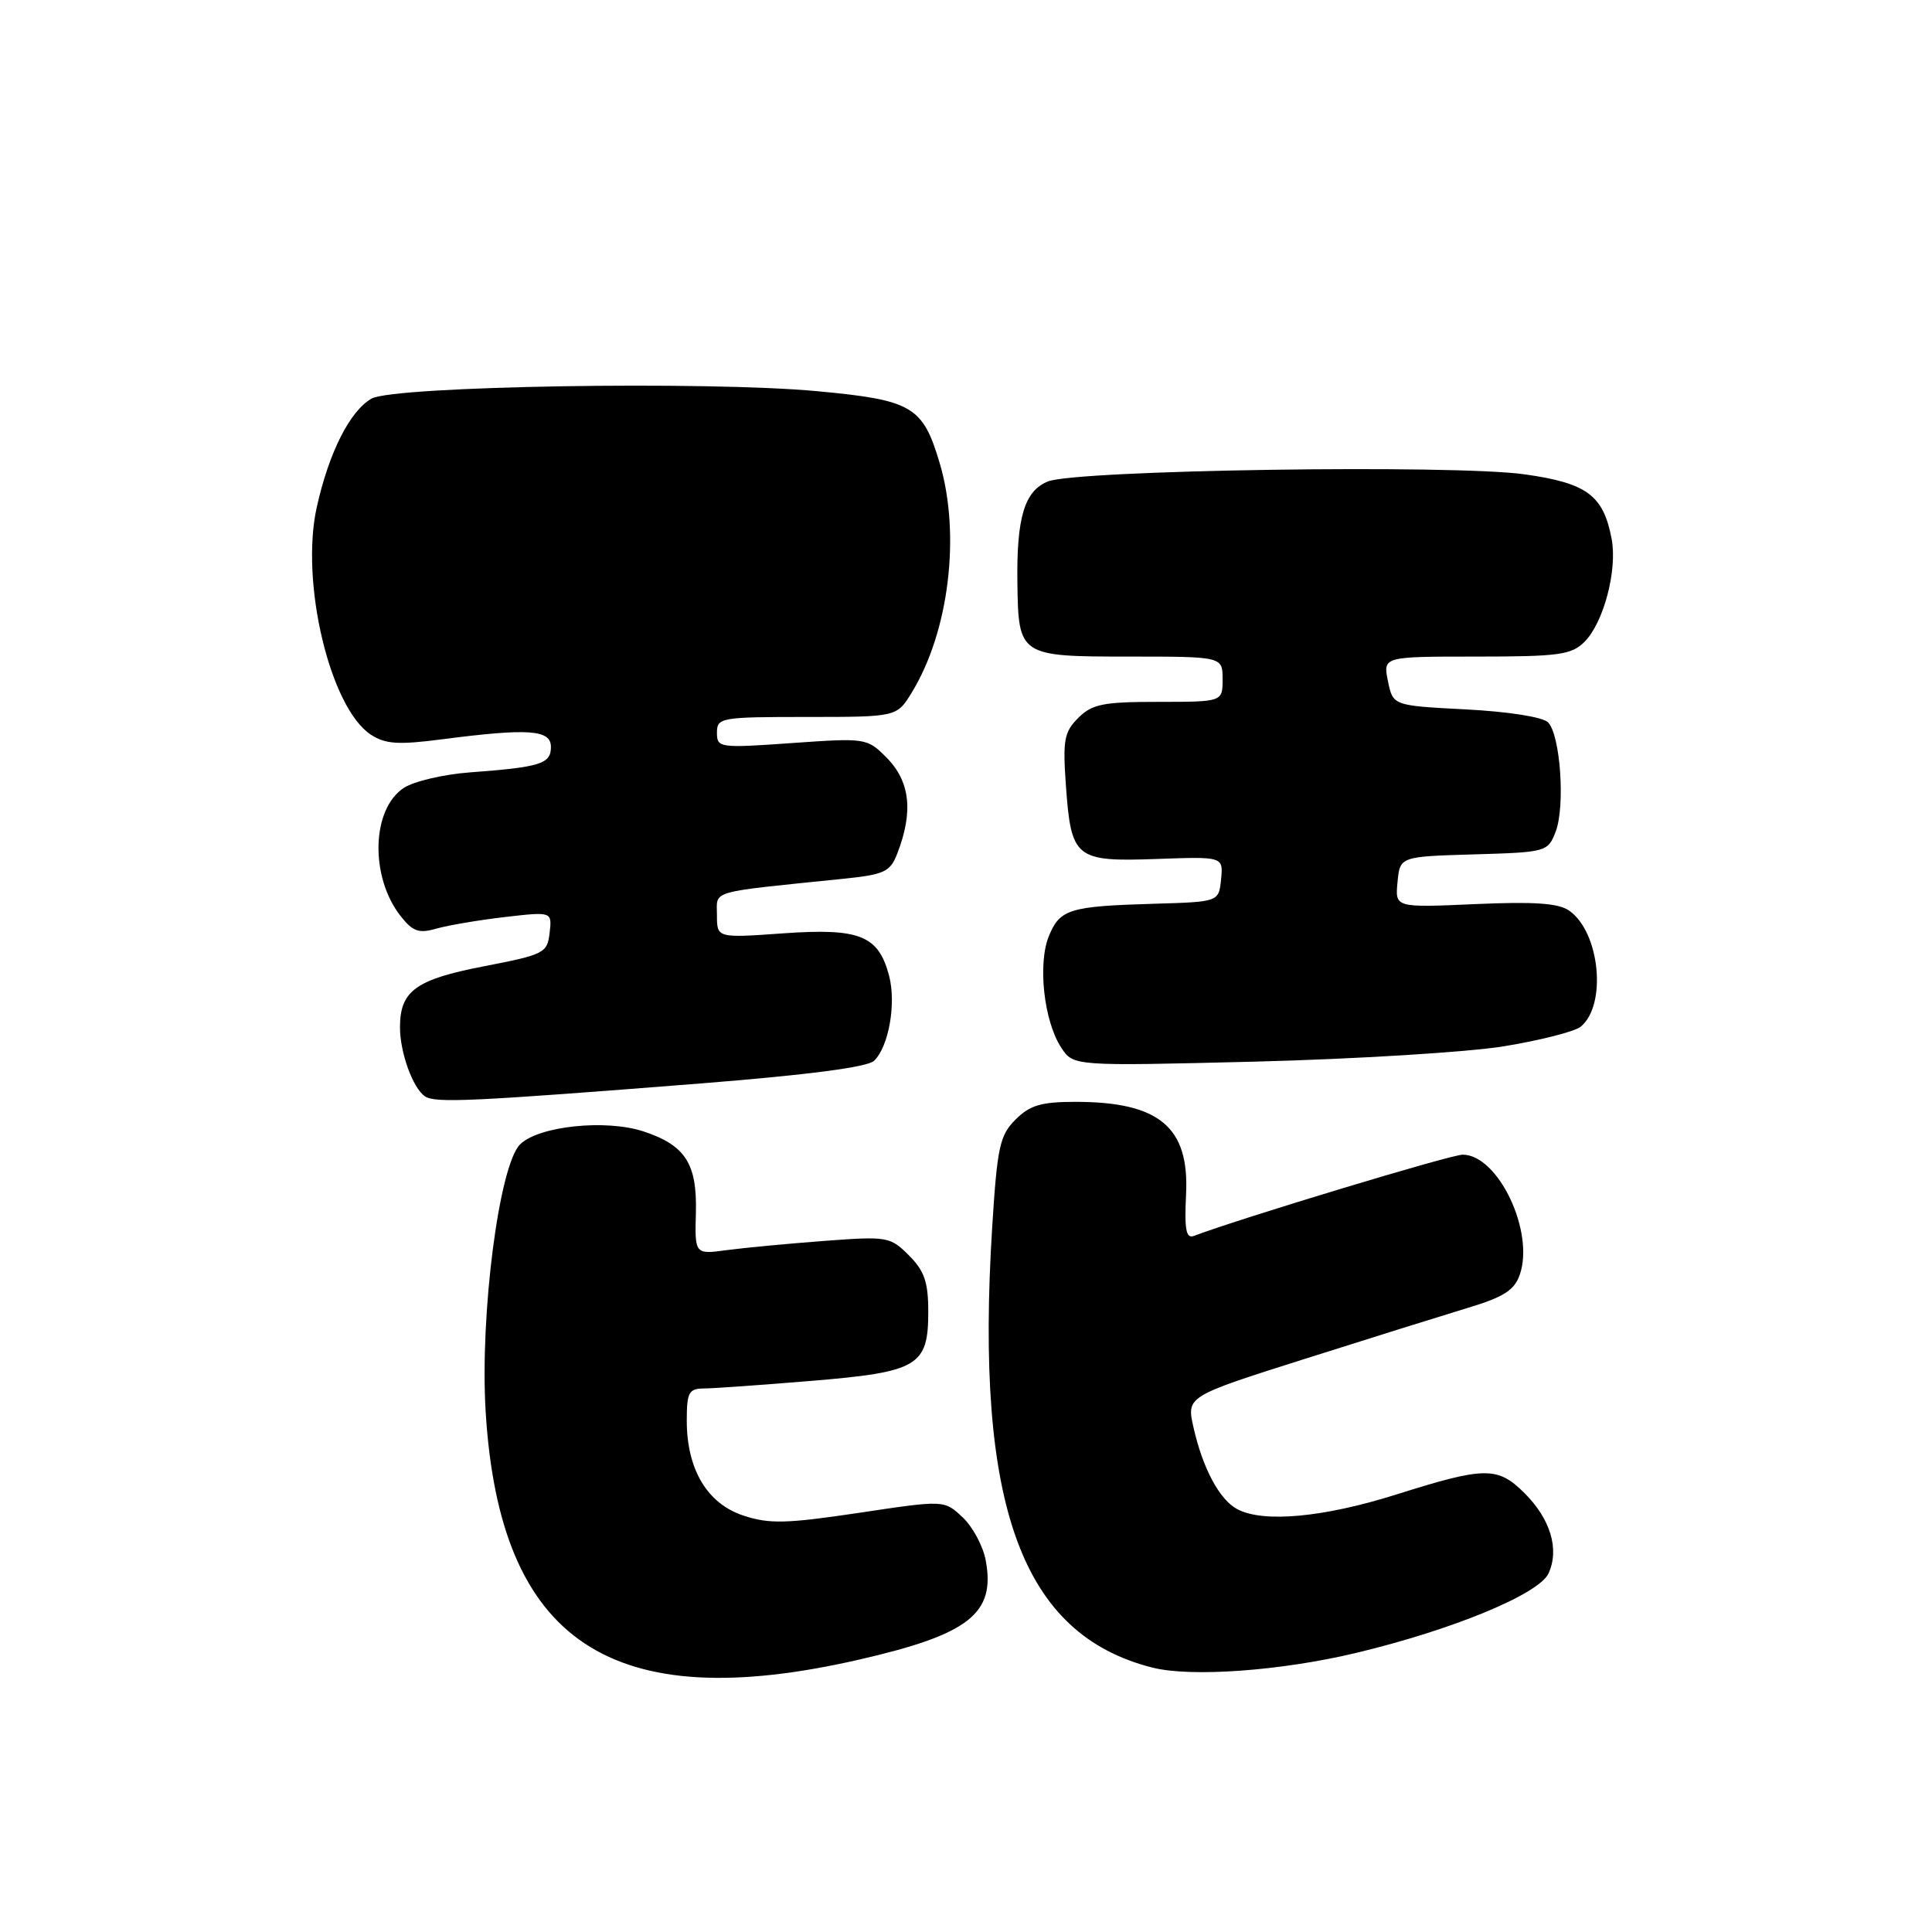 <?xml version="1.0" encoding="UTF-8" standalone="no"?>
<!DOCTYPE svg PUBLIC "-//W3C//DTD SVG 1.1//EN" "http://www.w3.org/Graphics/SVG/1.1/DTD/svg11.dtd" >
<svg xmlns="http://www.w3.org/2000/svg" xmlns:xlink="http://www.w3.org/1999/xlink" version="1.1" viewBox="0 0 256 256">
 <g >
 <path fill="currentColor"
d=" M 113.87 219.90 C 128.42 216.56 131.94 213.80 130.61 206.74 C 130.26 204.86 128.88 202.29 127.54 201.04 C 125.12 198.76 125.12 198.76 113.81 200.46 C 104.16 201.90 101.91 201.95 98.50 200.82 C 93.71 199.24 91.00 194.69 91.00 188.25 C 91.00 184.51 91.27 184.00 93.25 183.98 C 94.49 183.98 100.87 183.52 107.43 182.98 C 121.68 181.80 123.00 181.02 123.00 173.80 C 123.00 169.88 122.49 168.40 120.43 166.34 C 117.95 163.86 117.58 163.80 109.18 164.43 C 104.41 164.79 98.60 165.34 96.28 165.65 C 92.06 166.22 92.06 166.22 92.21 160.63 C 92.37 154.18 90.80 151.75 85.27 149.92 C 80.27 148.27 71.34 149.21 68.91 151.64 C 66.13 154.42 63.58 174.20 64.35 187.00 C 66.19 217.62 80.99 227.45 113.87 219.90 Z  M 179.73 219.01 C 192.52 215.95 203.94 211.22 205.19 208.48 C 206.65 205.29 205.46 201.30 202.03 197.87 C 198.45 194.30 196.80 194.31 185.05 198.02 C 175.39 201.07 167.38 201.81 163.94 199.97 C 161.58 198.71 159.36 194.55 158.14 189.12 C 157.22 185.03 157.22 185.03 172.86 180.07 C 181.46 177.34 191.20 174.30 194.49 173.30 C 199.25 171.87 200.67 170.96 201.38 168.90 C 203.36 163.19 198.51 153.00 193.81 153.00 C 192.24 153.00 164.45 161.40 158.18 163.77 C 157.16 164.15 156.93 162.90 157.16 158.26 C 157.60 149.33 153.61 146.00 142.49 146.00 C 137.97 146.00 136.46 146.45 134.56 148.35 C 132.47 150.44 132.14 151.98 131.47 162.60 C 129.16 199.55 135.37 216.60 152.72 220.97 C 157.85 222.26 169.76 221.40 179.73 219.01 Z  M 93.00 143.55 C 107.06 142.43 114.96 141.40 115.82 140.56 C 117.77 138.68 118.77 132.97 117.81 129.29 C 116.40 123.95 113.92 122.96 103.81 123.67 C 95.00 124.30 95.00 124.30 95.00 121.26 C 95.00 117.91 93.65 118.30 111.67 116.45 C 117.15 115.89 117.95 115.53 118.87 113.16 C 121.06 107.55 120.61 103.52 117.42 100.33 C 114.89 97.80 114.68 97.77 104.92 98.46 C 95.31 99.14 95.00 99.09 95.00 97.08 C 95.00 95.09 95.51 95.00 106.92 95.00 C 118.84 95.00 118.84 95.00 120.82 91.75 C 125.76 83.68 127.32 70.80 124.51 61.35 C 122.28 53.84 120.88 53.01 108.34 51.84 C 93.67 50.46 52.24 51.15 49.25 52.81 C 46.38 54.42 43.58 59.95 41.97 67.22 C 39.76 77.15 43.74 93.83 49.16 97.36 C 51.07 98.60 52.80 98.71 58.50 97.97 C 70.07 96.47 73.00 96.68 73.00 98.98 C 73.00 101.22 71.62 101.65 62.21 102.35 C 58.76 102.61 54.84 103.53 53.51 104.40 C 49.22 107.21 49.00 116.18 53.08 121.38 C 54.70 123.44 55.50 123.72 57.85 123.04 C 59.40 122.60 63.48 121.91 66.91 121.51 C 73.15 120.79 73.15 120.79 72.83 123.60 C 72.52 126.29 72.11 126.49 64.11 128.04 C 55.07 129.79 53.00 131.30 53.00 136.13 C 53.00 139.47 54.70 144.17 56.31 145.27 C 57.65 146.19 62.51 145.96 93.00 143.55 Z  M 199.27 138.64 C 204.09 137.85 208.68 136.68 209.46 136.04 C 212.95 133.14 211.99 123.51 207.93 120.67 C 206.51 119.67 203.30 119.45 195.44 119.80 C 184.85 120.27 184.85 120.27 185.18 116.88 C 185.50 113.50 185.50 113.50 195.29 113.21 C 204.90 112.93 205.10 112.88 206.13 110.21 C 207.42 106.86 206.76 97.36 205.12 95.71 C 204.42 95.01 199.85 94.29 194.24 94.00 C 184.57 93.50 184.57 93.50 183.91 90.25 C 183.25 87.00 183.25 87.00 195.63 87.00 C 206.55 87.00 208.23 86.77 209.95 85.05 C 212.49 82.51 214.33 75.55 213.55 71.41 C 212.46 65.63 210.29 64.01 202.00 62.85 C 192.56 61.52 142.59 62.27 138.84 63.80 C 135.75 65.06 134.69 68.58 134.81 77.21 C 134.94 86.91 135.07 87.00 149.54 87.00 C 162.00 87.00 162.00 87.00 162.00 90.00 C 162.00 93.00 162.00 93.00 153.50 93.00 C 146.17 93.00 144.71 93.29 142.87 95.13 C 141.00 97.00 140.81 98.07 141.24 104.11 C 141.93 113.75 142.48 114.20 153.22 113.82 C 162.09 113.50 162.09 113.50 161.80 116.50 C 161.50 119.50 161.50 119.50 153.00 119.75 C 141.69 120.08 140.47 120.46 138.99 124.01 C 137.48 127.68 138.31 135.30 140.62 138.82 C 142.23 141.27 142.23 141.27 166.36 140.67 C 179.64 140.33 194.45 139.42 199.27 138.64 Z "/>
</g>
</svg>